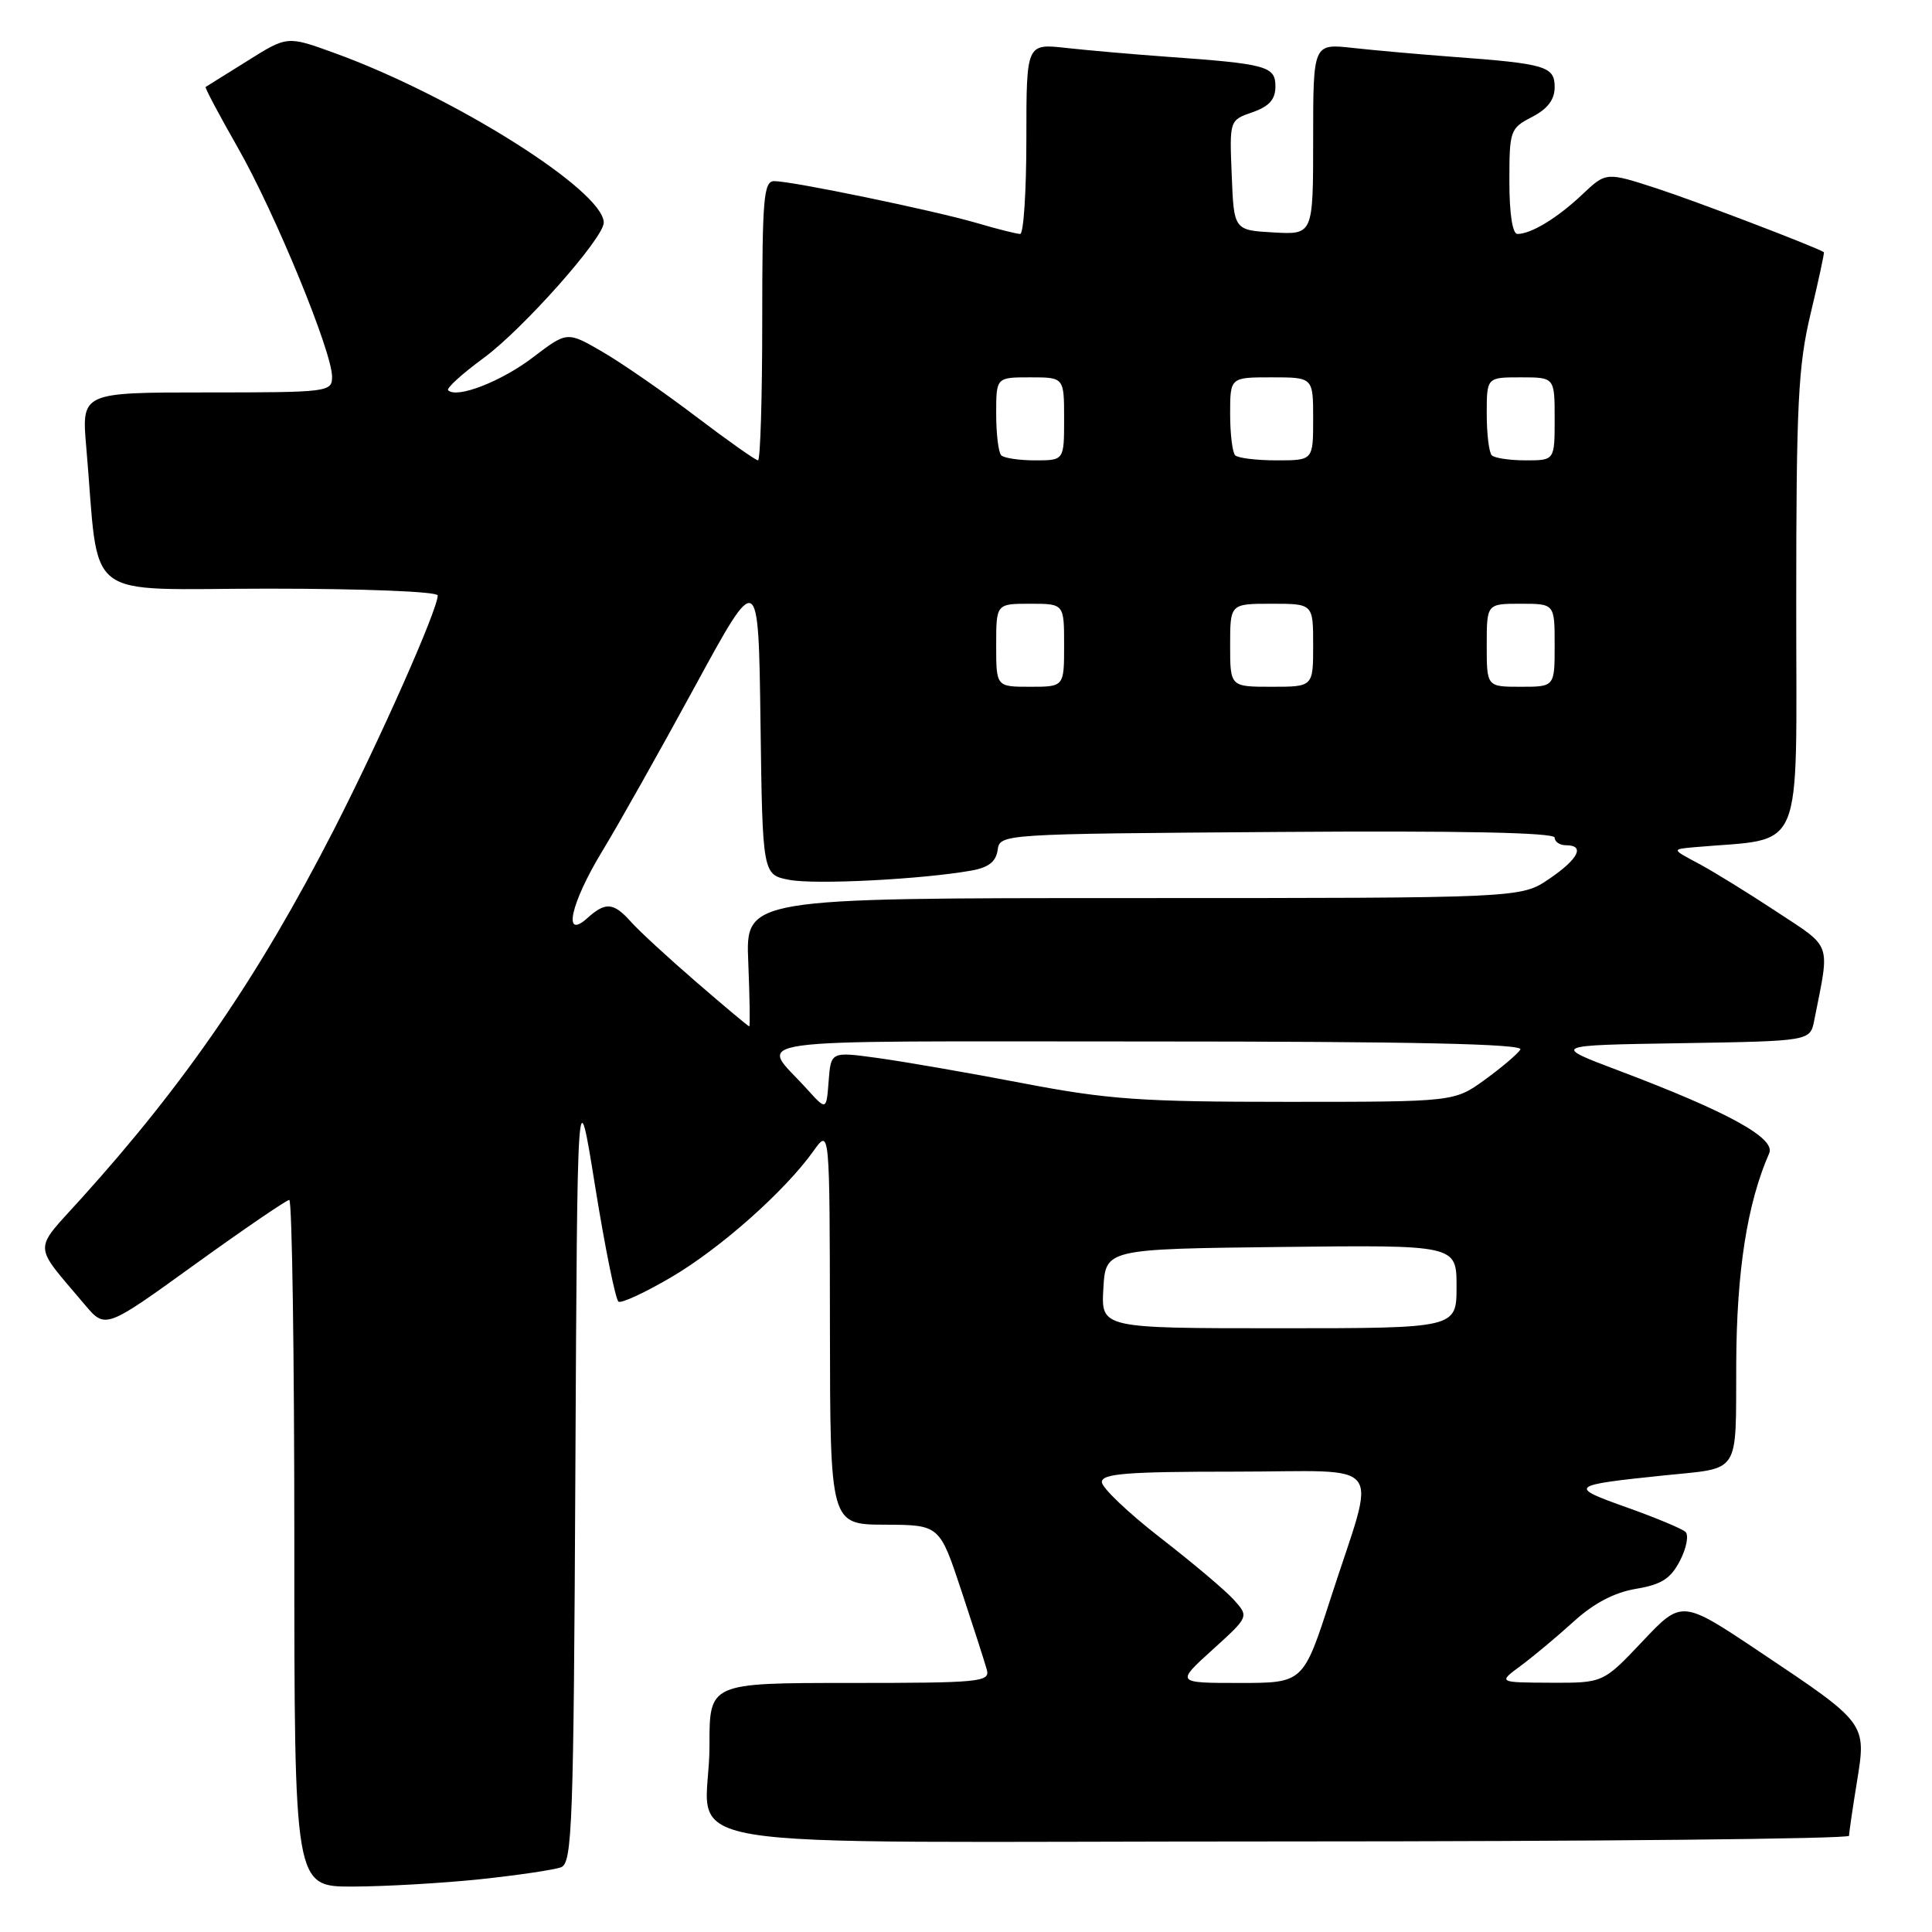 <?xml version="1.0" encoding="UTF-8" standalone="no"?>
<!DOCTYPE svg PUBLIC "-//W3C//DTD SVG 1.1//EN" "http://www.w3.org/Graphics/SVG/1.1/DTD/svg11.dtd" >
<svg xmlns="http://www.w3.org/2000/svg" xmlns:xlink="http://www.w3.org/1999/xlink" version="1.1" viewBox="0 0 256 256">
 <g >
 <path fill="currentColor"
d=" M 63.61 249.01 C 68.62 248.48 73.45 247.76 74.35 247.42 C 75.83 246.85 76.01 241.81 76.24 194.65 C 76.50 142.50 76.50 142.50 78.87 157.27 C 80.18 165.39 81.57 172.24 81.96 172.48 C 82.36 172.72 85.52 171.25 88.99 169.21 C 95.47 165.40 104.01 157.82 107.80 152.50 C 109.94 149.50 109.94 149.50 109.97 175.75 C 110.00 202.00 110.00 202.00 117.25 202.03 C 124.50 202.06 124.50 202.06 127.39 210.78 C 128.98 215.58 130.50 220.29 130.76 221.25 C 131.20 222.87 129.86 223.00 112.62 223.00 C 94.00 223.00 94.00 223.00 94.01 231.25 C 94.04 245.71 83.86 244.00 170.12 244.00 C 211.30 244.00 245.00 243.66 245.01 243.25 C 245.01 242.84 245.48 239.63 246.05 236.13 C 247.32 228.29 247.39 228.38 233.18 218.88 C 222.85 211.97 222.85 211.97 217.64 217.49 C 212.43 223.00 212.43 223.00 205.46 222.97 C 198.50 222.94 198.50 222.94 201.50 220.73 C 203.15 219.51 206.30 216.88 208.50 214.88 C 211.18 212.44 213.91 211.01 216.77 210.53 C 220.16 209.96 221.37 209.19 222.61 206.79 C 223.47 205.13 223.79 203.42 223.34 202.99 C 222.88 202.56 219.36 201.09 215.53 199.73 C 207.76 196.97 207.95 196.80 220.50 195.50 C 230.75 194.44 229.99 195.62 230.06 180.68 C 230.11 168.41 231.52 159.43 234.43 152.81 C 235.30 150.81 228.97 147.33 214.54 141.88 C 205.58 138.50 205.58 138.50 222.71 138.23 C 239.85 137.95 239.85 137.95 240.39 135.23 C 242.49 124.65 242.86 125.72 235.34 120.76 C 231.58 118.28 226.93 115.41 225.00 114.39 C 221.50 112.53 221.50 112.53 224.50 112.26 C 239.32 110.94 238.00 114.09 238.01 80.18 C 238.01 53.43 238.26 48.47 239.93 41.50 C 240.98 37.11 241.77 33.46 241.67 33.41 C 240.24 32.58 224.80 26.69 219.66 25.01 C 212.82 22.78 212.82 22.78 209.66 25.77 C 206.37 28.88 202.89 31.00 201.07 31.00 C 200.41 31.00 200.00 28.30 200.00 24.03 C 200.00 17.29 200.10 17.00 203.00 15.50 C 205.07 14.43 206.00 13.20 206.00 11.55 C 206.00 8.79 204.84 8.44 192.50 7.53 C 188.10 7.20 182.14 6.67 179.25 6.35 C 174.00 5.77 174.00 5.77 174.00 18.44 C 174.00 31.10 174.00 31.10 168.75 30.80 C 163.50 30.50 163.50 30.50 163.21 23.21 C 162.91 15.93 162.91 15.93 165.96 14.87 C 168.19 14.09 169.00 13.17 169.00 11.45 C 169.00 8.77 167.87 8.46 154.50 7.51 C 150.10 7.19 144.14 6.67 141.25 6.35 C 136.00 5.77 136.00 5.77 136.00 18.38 C 136.00 25.32 135.63 31.00 135.18 31.00 C 134.73 31.00 132.14 30.35 129.43 29.55 C 123.76 27.89 104.96 24.00 102.59 24.00 C 101.19 24.00 101.00 26.24 101.00 42.50 C 101.00 52.67 100.75 61.00 100.44 61.00 C 100.13 61.00 96.42 58.38 92.19 55.17 C 87.96 51.96 82.40 48.11 79.83 46.62 C 75.15 43.90 75.15 43.90 70.61 47.36 C 66.43 50.55 60.51 52.85 59.38 51.71 C 59.12 51.45 61.23 49.53 64.08 47.44 C 69.30 43.61 80.00 31.55 80.00 29.50 C 80.00 25.28 60.07 12.72 44.28 7.01 C 38.06 4.75 38.06 4.75 32.78 8.07 C 29.88 9.89 27.39 11.44 27.25 11.52 C 27.11 11.60 29.04 15.23 31.52 19.58 C 36.43 28.19 44.00 46.59 44.00 49.92 C 44.00 51.94 43.53 52.00 27.40 52.00 C 10.80 52.00 10.80 52.00 11.43 59.25 C 13.25 80.16 10.46 78.00 35.60 78.00 C 48.21 78.00 58.00 78.39 58.00 78.90 C 58.00 80.77 50.37 97.97 44.22 109.98 C 34.30 129.34 24.62 143.47 10.75 158.83 C 4.32 165.96 4.27 164.61 11.23 172.87 C 13.96 176.11 13.96 176.11 25.81 167.55 C 32.33 162.85 37.97 159.00 38.33 159.00 C 38.70 159.00 39.00 179.47 39.00 204.50 C 39.00 250.00 39.00 250.00 46.75 249.98 C 51.01 249.97 58.60 249.53 63.61 249.01 Z  M 160.65 218.61 C 165.50 214.22 165.50 214.22 163.50 211.99 C 162.40 210.76 158.01 207.06 153.75 203.76 C 149.49 200.45 146.00 197.13 146.00 196.38 C 146.00 195.26 149.33 195.00 163.61 195.00 C 184.01 195.00 182.42 192.90 176.33 211.75 C 172.70 223.00 172.70 223.00 164.25 223.00 C 155.81 223.00 155.81 223.00 160.65 218.61 Z  M 146.20 170.75 C 146.50 165.50 146.50 165.50 169.75 165.23 C 193.00 164.96 193.00 164.96 193.00 170.48 C 193.00 176.00 193.00 176.00 169.45 176.00 C 145.90 176.00 145.90 176.00 146.20 170.75 Z  M 106.95 144.33 C 100.67 137.36 96.13 138.00 151.94 138.00 C 187.21 138.00 201.92 138.32 201.46 139.07 C 201.10 139.65 198.98 141.45 196.75 143.07 C 192.70 146.00 192.70 146.00 170.57 146.00 C 151.16 146.00 146.85 145.70 135.47 143.52 C 128.34 142.15 119.71 140.66 116.30 140.19 C 110.10 139.34 110.10 139.34 109.80 143.25 C 109.50 147.15 109.50 147.15 106.95 144.33 Z  M 92.28 130.14 C 88.55 126.92 84.64 123.32 83.60 122.14 C 81.30 119.57 80.24 119.48 77.83 121.65 C 74.50 124.66 75.62 119.66 79.81 112.77 C 81.91 109.32 87.42 99.53 92.06 91.00 C 100.50 75.50 100.50 75.50 100.77 95.71 C 101.04 115.92 101.04 115.92 104.62 116.59 C 108.07 117.24 122.13 116.52 128.69 115.36 C 130.98 114.96 131.97 114.18 132.19 112.65 C 132.50 110.50 132.50 110.50 169.25 110.24 C 193.55 110.06 206.00 110.32 206.00 110.99 C 206.00 111.54 206.68 112.00 207.50 112.00 C 210.07 112.00 209.16 113.82 205.27 116.46 C 201.54 119.00 201.54 119.00 150.17 119.00 C 98.79 119.00 98.79 119.00 99.15 127.50 C 99.34 132.18 99.40 136.00 99.28 136.00 C 99.15 136.00 96.00 133.36 92.28 130.14 Z  M 132.00 85.50 C 132.00 80.00 132.00 80.00 136.50 80.00 C 141.00 80.00 141.00 80.00 141.00 85.50 C 141.00 91.00 141.00 91.00 136.50 91.00 C 132.00 91.00 132.00 91.00 132.00 85.50 Z  M 163.00 85.50 C 163.00 80.00 163.00 80.00 168.50 80.00 C 174.00 80.00 174.00 80.00 174.00 85.50 C 174.00 91.00 174.00 91.00 168.50 91.00 C 163.00 91.00 163.00 91.00 163.00 85.50 Z  M 197.00 85.50 C 197.00 80.00 197.00 80.00 201.50 80.00 C 206.00 80.00 206.00 80.00 206.00 85.50 C 206.00 91.00 206.00 91.00 201.50 91.00 C 197.00 91.00 197.00 91.00 197.00 85.50 Z  M 132.67 60.33 C 132.30 59.97 132.00 57.49 132.00 54.83 C 132.00 50.00 132.00 50.00 136.50 50.00 C 141.00 50.00 141.00 50.00 141.00 55.50 C 141.00 61.00 141.00 61.00 137.17 61.00 C 135.06 61.00 133.03 60.70 132.67 60.33 Z  M 163.67 60.33 C 163.30 59.97 163.00 57.49 163.00 54.83 C 163.00 50.00 163.00 50.00 168.50 50.00 C 174.00 50.00 174.00 50.00 174.00 55.50 C 174.00 61.00 174.00 61.00 169.17 61.00 C 166.51 61.00 164.03 60.70 163.67 60.33 Z  M 197.67 60.33 C 197.30 59.97 197.00 57.49 197.00 54.83 C 197.00 50.00 197.00 50.00 201.50 50.00 C 206.00 50.00 206.00 50.00 206.00 55.50 C 206.00 61.00 206.00 61.00 202.17 61.00 C 200.06 61.00 198.03 60.70 197.67 60.33 Z "/>
</g>
</svg>